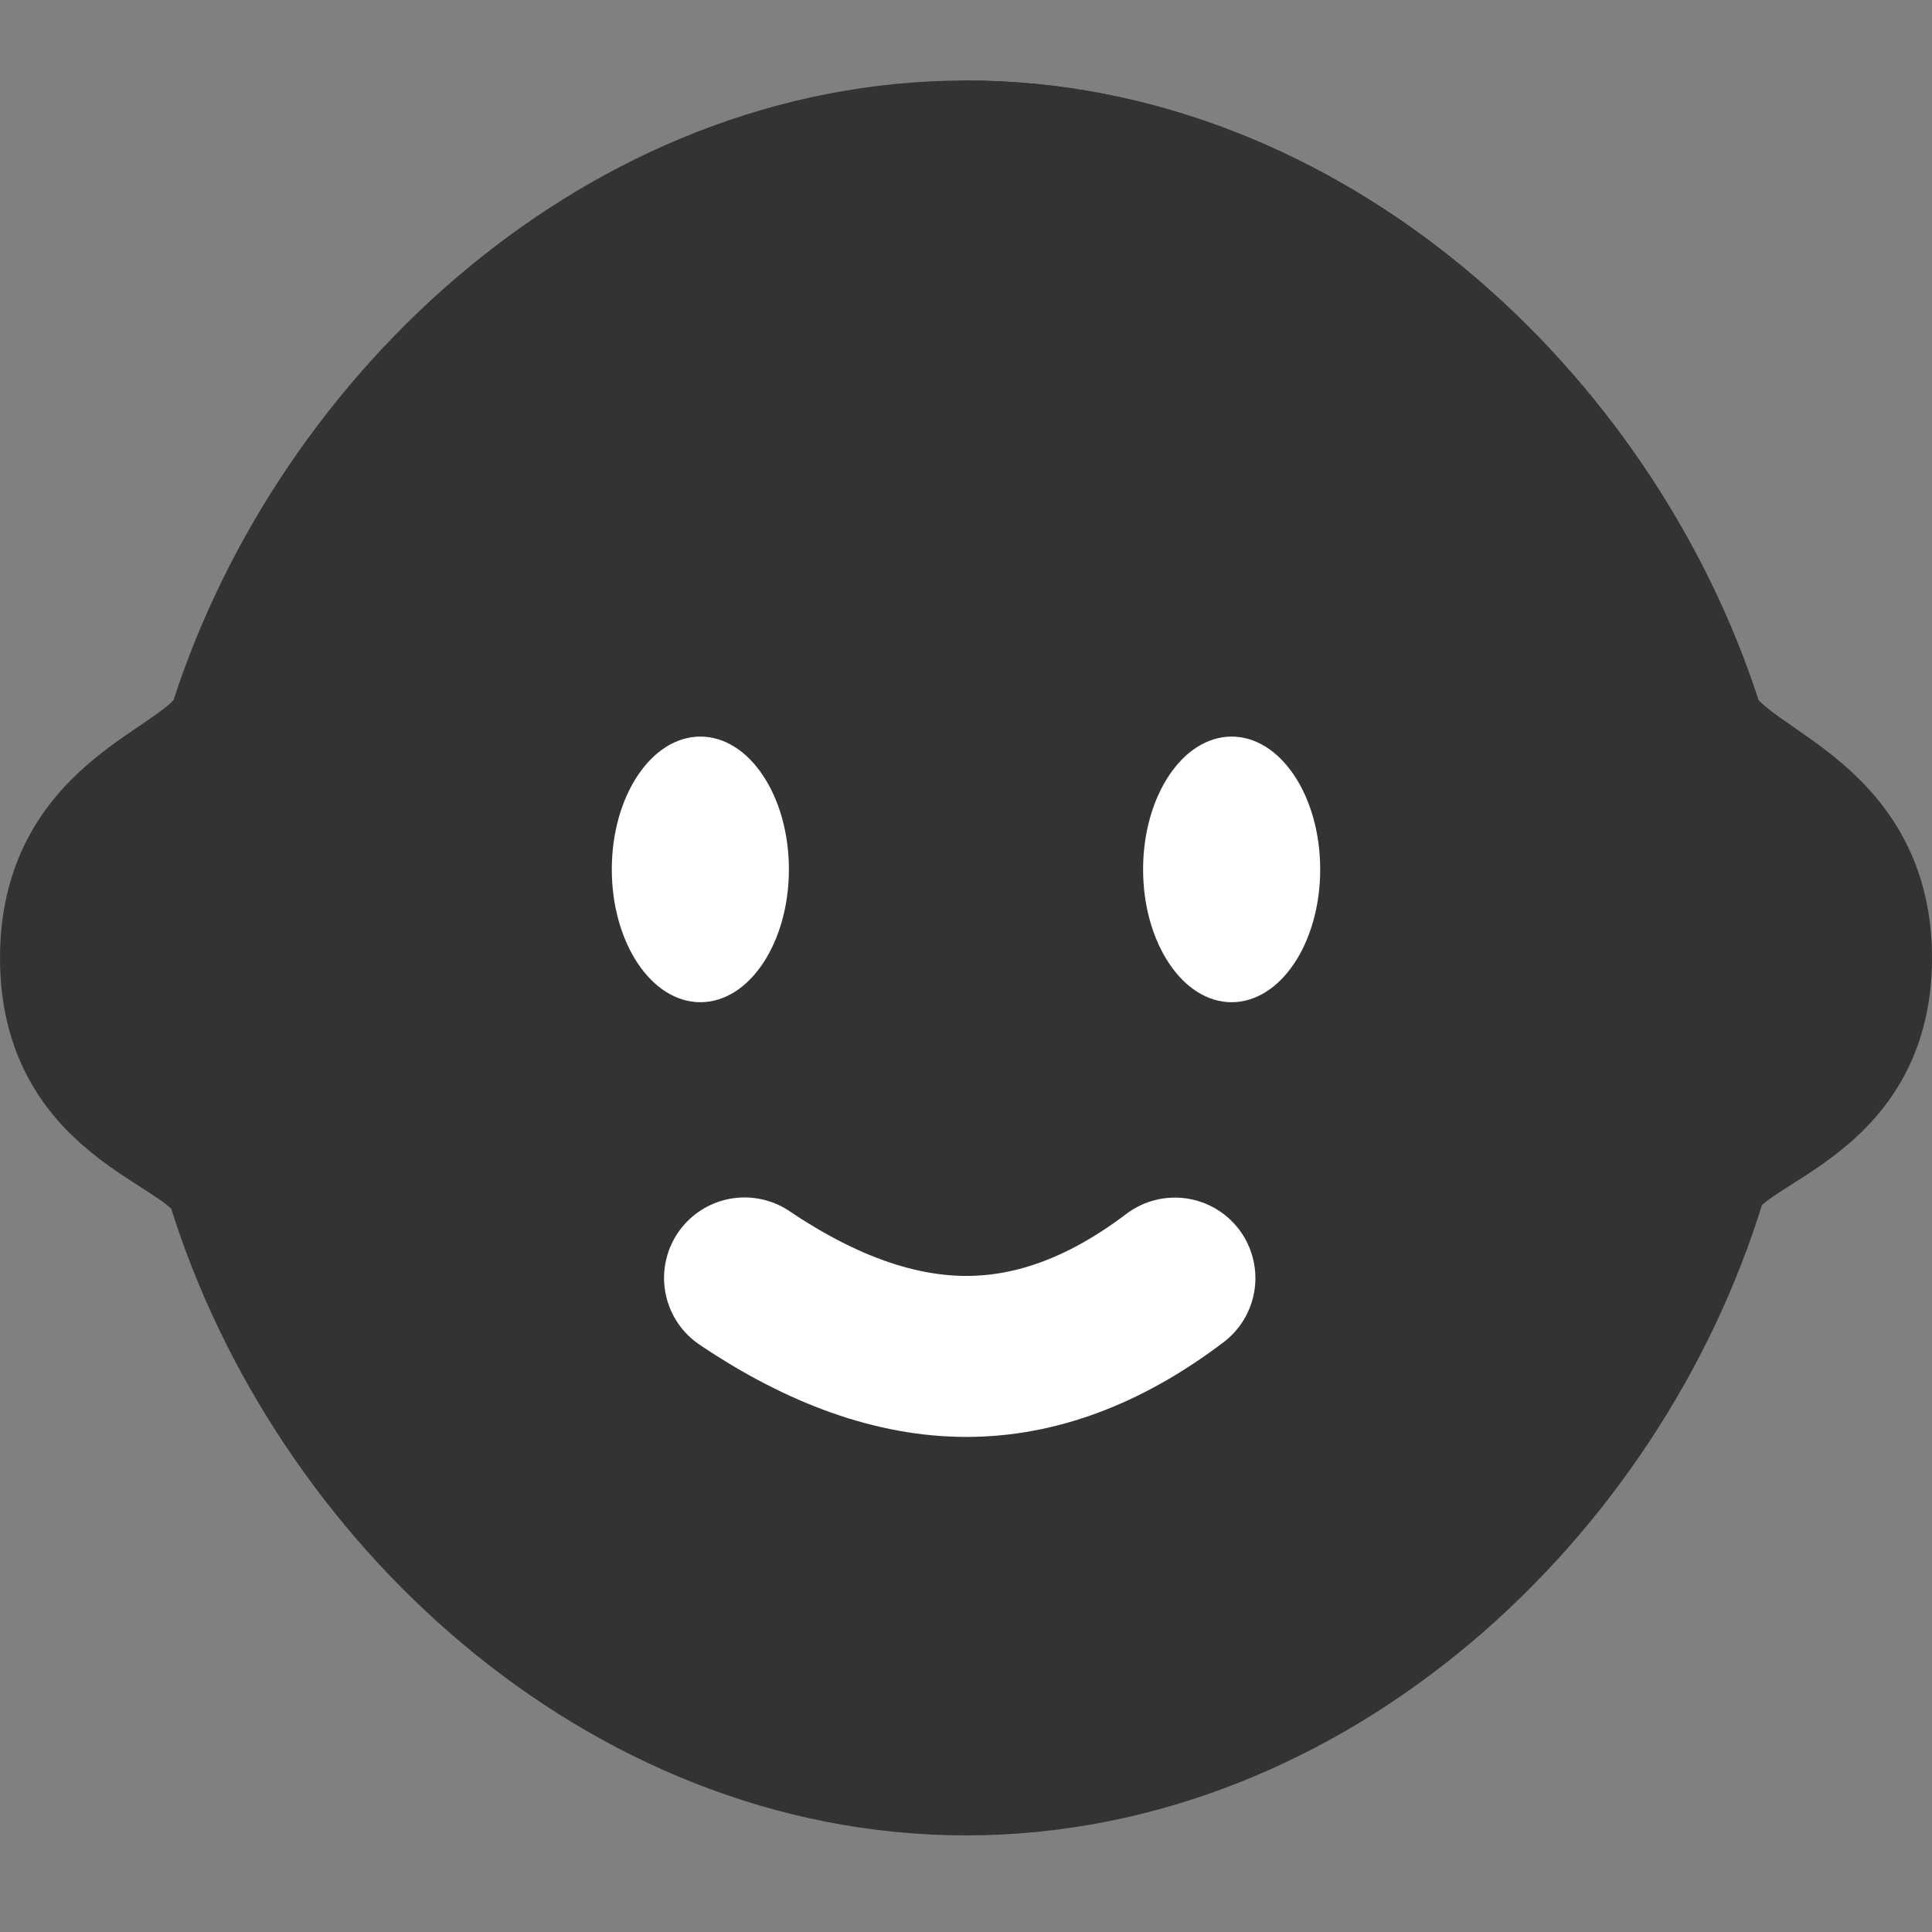 <svg width="24" height="24" viewBox="0 0 24 24" fill="none" xmlns="http://www.w3.org/2000/svg">
<rect x="0" y="0" width="24" height="24" fill="#808080" stroke="none"/>
<path fill-rule="evenodd" clip-rule="evenodd" d="M12 21.8C16.216 21.8 19.78 18.46 20.947 14.625C21.209 13.763 23 13.763 23 11.9C23 10.037 21.192 9.93 20.899 9.024C19.686 5.267 16.16 2 12 2C7.837 2 4.31 5.27 3.099 9.03C2.807 9.935 1 10.005 1 11.9C1 13.795 2.796 13.796 3.067 14.671C4.248 18.482 7.801 21.8 12 21.8Z" fill="#333333" stroke="#333333" stroke-width="2"/>
<path d="M20.899 9.024C19.686 5.267 16.16 2 12 2" stroke="#333333" stroke-width="2" stroke-linecap="round"/>
<path d="M9.55 10.8C9.55 11.213 9.438 11.576 9.27 11.828C9.101 12.082 8.894 12.2 8.7 12.2C8.506 12.2 8.3 12.082 8.13 11.828C7.962 11.576 7.85 11.213 7.85 10.8C7.85 10.387 7.962 10.024 8.13 9.772C8.3 9.518 8.506 9.4 8.7 9.4C8.894 9.4 9.101 9.518 9.27 9.772C9.438 10.024 9.55 10.387 9.55 10.8Z" fill="white" stroke="white" stroke-width="0.5"/>
<path d="M16.15 10.8C16.15 11.213 16.038 11.576 15.87 11.828C15.7 12.082 15.494 12.2 15.3 12.2C15.106 12.2 14.899 12.082 14.73 11.828C14.562 11.576 14.45 11.213 14.45 10.8C14.45 10.387 14.562 10.024 14.73 9.772C14.899 9.518 15.106 9.4 15.3 9.4C15.494 9.4 15.7 9.518 15.87 9.772C16.038 10.024 16.15 10.387 16.15 10.8Z" fill="white" stroke="white" stroke-width="0.5"/>
<path fill-rule="evenodd" clip-rule="evenodd" d="M9.249 15.875C10.214 16.525 11.133 16.85 12.005 16.85C12.876 16.85 13.739 16.526 14.595 15.877" fill="white"/>
<path d="M9.249 15.875C10.214 16.525 11.133 16.85 12.005 16.85C12.876 16.85 13.739 16.526 14.595 15.877" stroke="white" stroke-width="2" stroke-linecap="round"/>
<path d="M15.864 3.1C15.998 4.067 15.703 4.773 14.98 5.219C14.256 5.665 13.08 5.875 11.452 5.846" stroke="#333333" stroke-width="2" stroke-linecap="round"/>
</svg>
